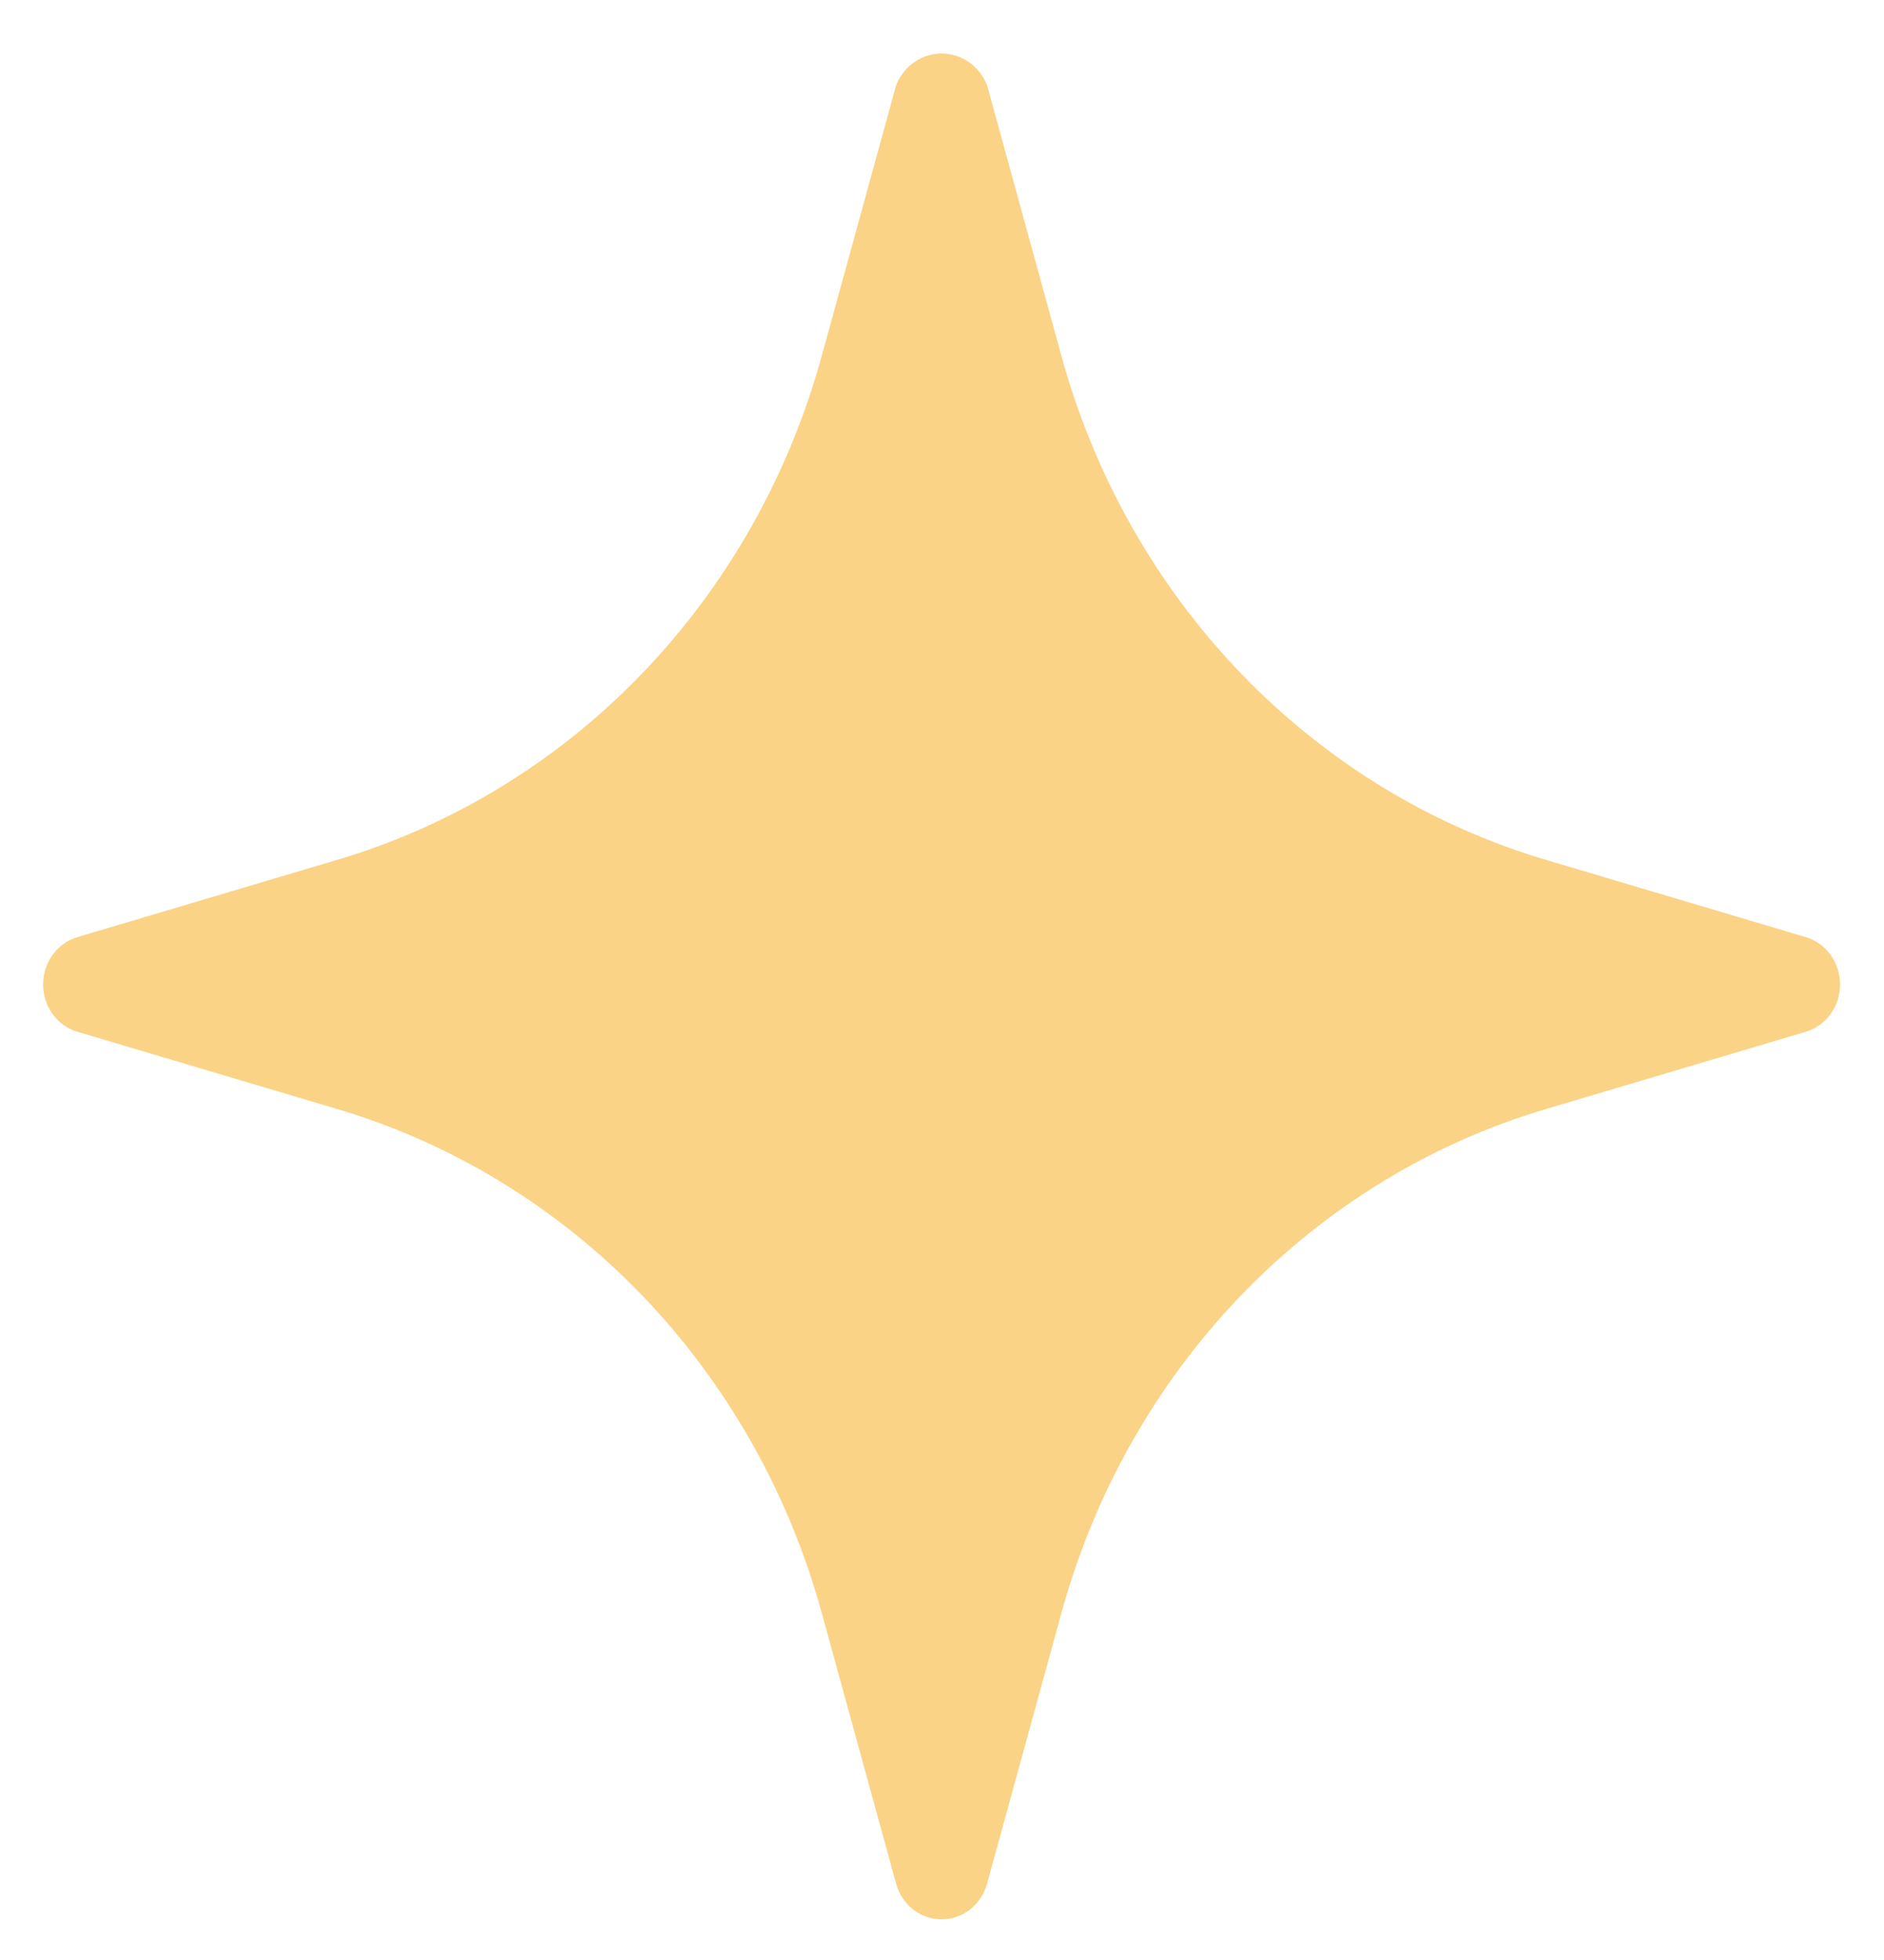 <svg width="25" height="26" viewBox="0 0 25 26" fill="none" xmlns="http://www.w3.org/2000/svg">
<path d="M23.961 12.431L20.54 11.414C18.999 10.962 17.596 10.107 16.464 8.93C15.332 7.752 14.51 6.292 14.076 4.69L13.098 1.131C13.049 1.007 12.965 0.9 12.858 0.825C12.75 0.75 12.624 0.71 12.494 0.71C12.365 0.71 12.239 0.75 12.131 0.825C12.024 0.9 11.94 1.007 11.891 1.131L10.913 4.69C10.479 6.292 9.656 7.752 8.525 8.93C7.393 10.107 5.989 10.962 4.449 11.414L1.028 12.431C0.897 12.47 0.781 12.552 0.699 12.665C0.616 12.779 0.572 12.917 0.572 13.059C0.572 13.201 0.616 13.339 0.699 13.453C0.781 13.566 0.897 13.648 1.028 13.687L4.449 14.704C5.989 15.156 7.393 16.011 8.525 17.188C9.656 18.366 10.479 19.826 10.913 21.428L11.891 24.987C11.928 25.123 12.007 25.244 12.116 25.329C12.225 25.415 12.358 25.461 12.494 25.461C12.631 25.461 12.764 25.415 12.873 25.329C12.982 25.244 13.061 25.123 13.098 24.987L14.076 21.428C14.51 19.826 15.332 18.366 16.464 17.188C17.596 16.011 18.999 15.156 20.54 14.704L23.961 13.687C24.092 13.648 24.208 13.566 24.29 13.453C24.372 13.339 24.417 13.201 24.417 13.059C24.417 12.917 24.372 12.779 24.29 12.665C24.208 12.552 24.092 12.47 23.961 12.431Z" fill="#FAD386"/>
</svg>
